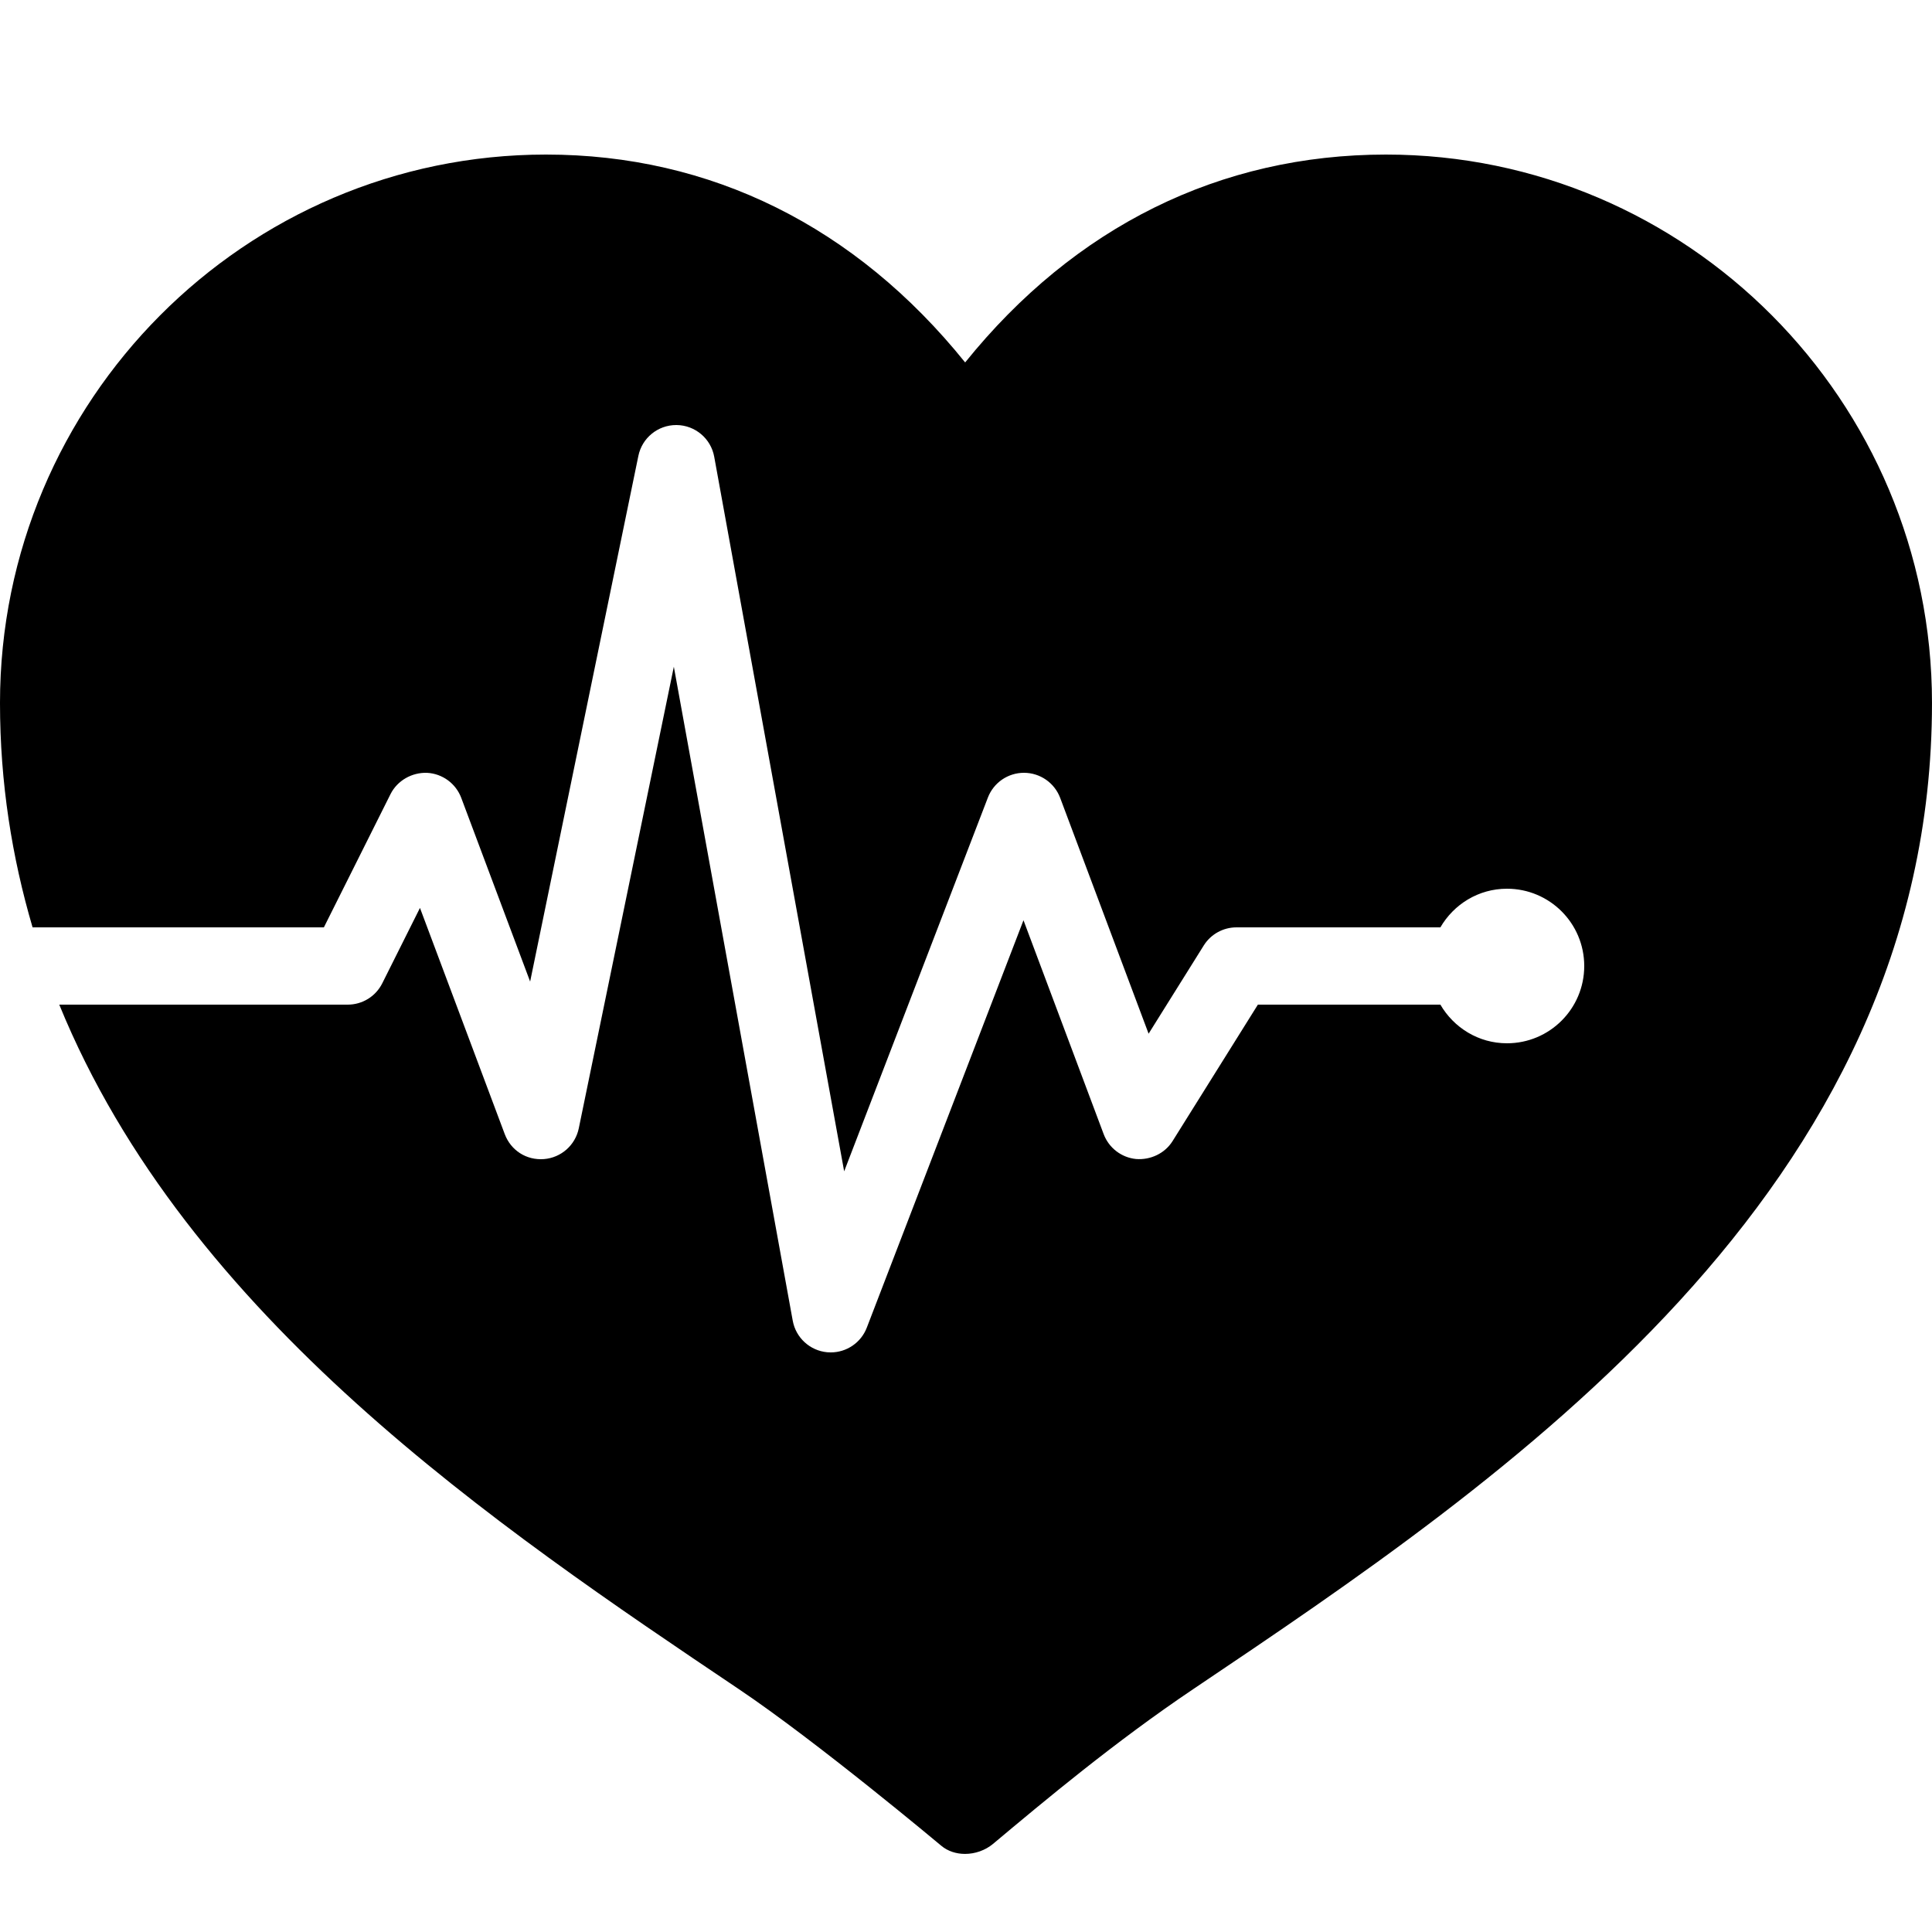 <svg height="100" viewBox="0 0 50 50" width="100" xmlns="http://www.w3.org/2000/svg"><path d="m35.869 4c-4.289 0-8.055 1.86-10.891 5.38-2.835-3.52-6.586-5.38-10.847-5.38-7.792 0-14.131 6.367-14.131 14.193 0 2.074.312 4 .843 5.807h7.539l1.724-3.447c.178-.355.557-.566.947-.552.396.021.744.275.884.647l1.783 4.755 2.801-13.604c.095-.466.505-.799.979-.799h.012c.479.006.887.35.972.821l3.363 18.493 3.72-9.674c.148-.385.519-.64.933-.64h.004c.416.002.786.26.933.648l2.289 6.104 1.427-2.283c.182-.291.502-.469.847-.469h5.277c.346-.595.984-1 1.723-1 1.105 0 2 .895 2 2s-.895 2-2 2c-.738 0-1.376-.405-1.723-1h-4.723l-2.207 3.53c-.201.322-.574.495-.947.465-.379-.038-.703-.288-.837-.644l-2.075-5.535-4.055 10.543c-.149.389-.522.641-.933.641-.03 0-.062-.001-.094-.004-.446-.042-.81-.376-.89-.817l-3.077-16.924-2.46 11.946c-.09.437-.458.761-.901.796-.46.035-.858-.229-1.015-.646l-2.194-5.854-.975 1.949c-.169.34-.515.554-.894.554h-7.466c3.309 8.105 11.339 13.513 17.589 17.716 2.024 1.36 5.203 4.023 5.235 4.05.172.145.393.213.617.213.259 0 .522-.091.723-.258 1.333-1.116 3.159-2.646 5.179-4.004 8.07-5.428 19.123-12.86 19.123-25.524 0-7.826-6.339-14.193-14.131-14.193z"/></svg>